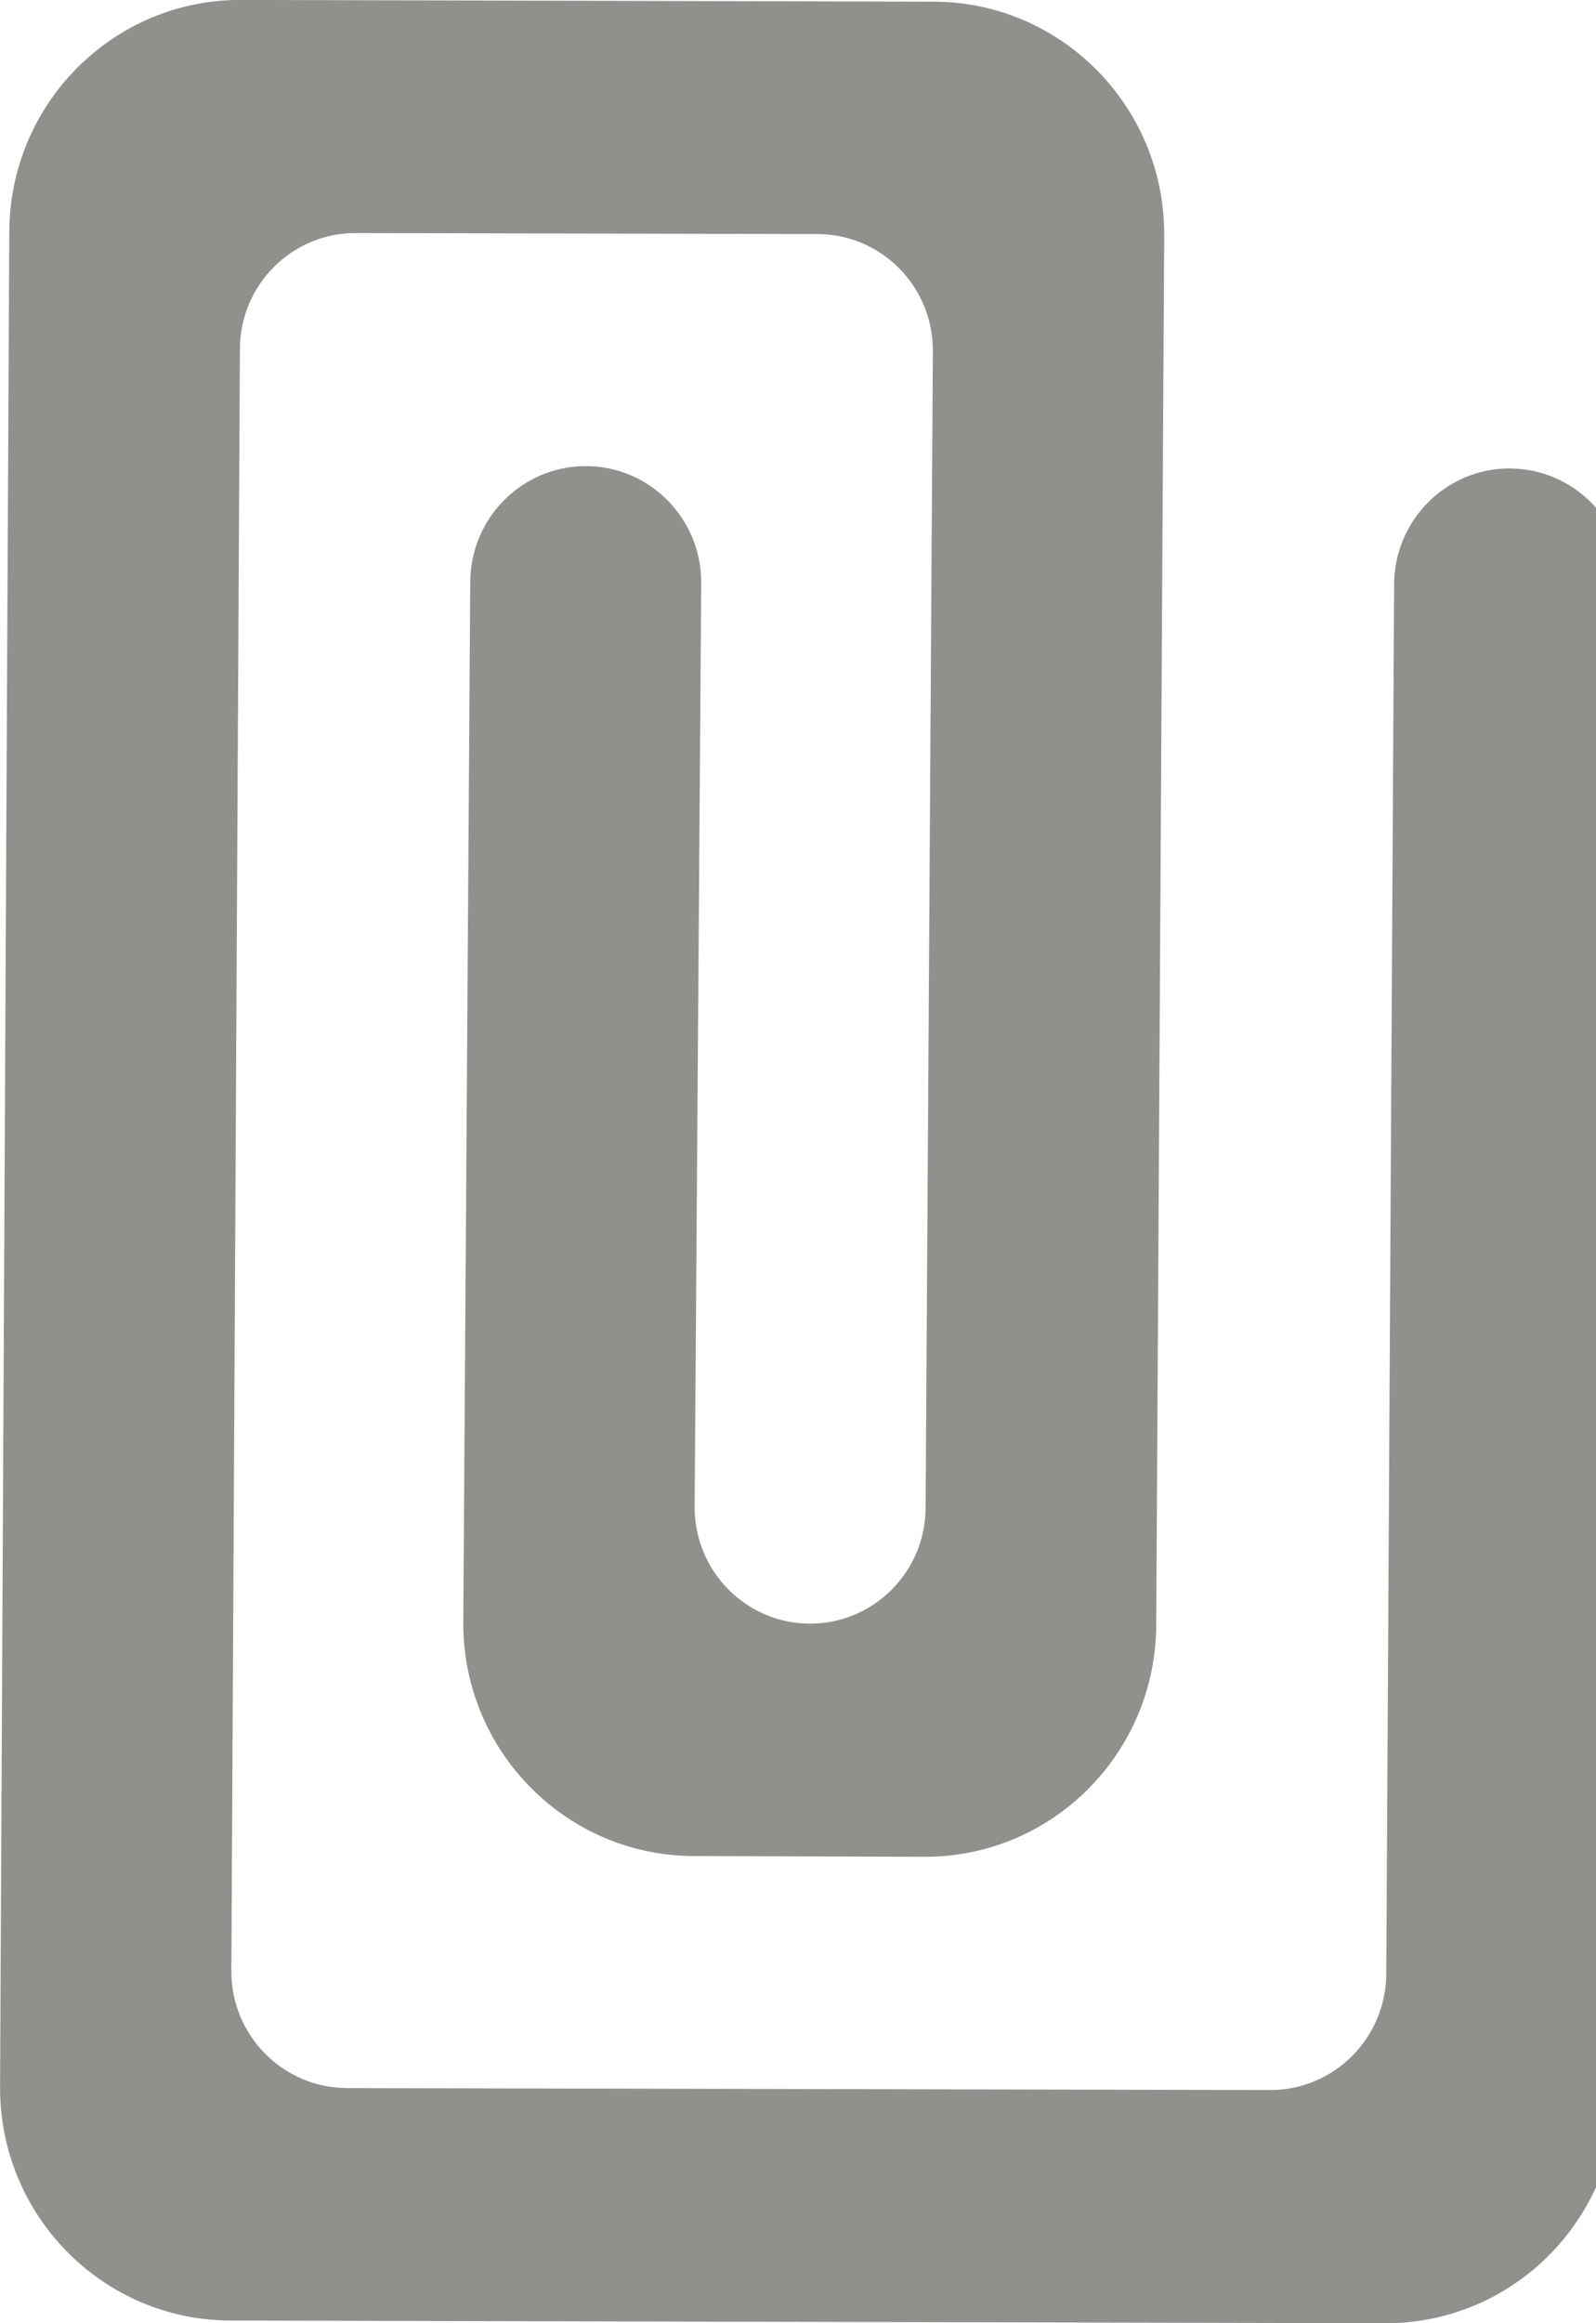 <!-- Generated by IcoMoon.io -->
<svg version="1.1" xmlns="http://www.w3.org/2000/svg" width="22" height="32" viewBox="0 0 22 32">
<title>as-attachment-1</title>
<path fill="#91908d" d="M20.813 6.453c0.879 0.003 1.59 0.723 1.587 1.608l-0.113 20.743c-0.005 1.77-1.434 3.201-3.193 3.196l-15.919-0.037c-1.757-0.005-3.179-1.444-3.174-3.214l0.127-25.552c0.005-1.771 1.434-3.203 3.192-3.198l9.552 0.024c1.759 0.005 3.181 1.444 3.176 3.214l-0.11 19.14c-0.005 1.771-1.434 3.203-3.192 3.198l-3.184-0.010c-1.759-0.005-3.181-1.444-3.176-3.216l0.096-14.331c0.003-0.885 0.718-1.6 1.597-1.598 0.879 0.003 1.59 0.723 1.587 1.608l-0.091 12.728c-0.002 0.885 0.708 1.605 1.587 1.608 0.88 0.002 1.595-0.713 1.597-1.598l0.1-15.934c0.002-0.885-0.708-1.606-1.589-1.608l-6.366-0.014c-0.88-0.002-1.595 0.713-1.597 1.598l-0.118 22.339c-0.003 0.89 0.712 1.612 1.594 1.614l12.723 0.027c0.882 0.003 1.6-0.716 1.603-1.604l0.108-19.134c0.003-0.885 0.718-1.601 1.597-1.598z"></path>
</svg>
